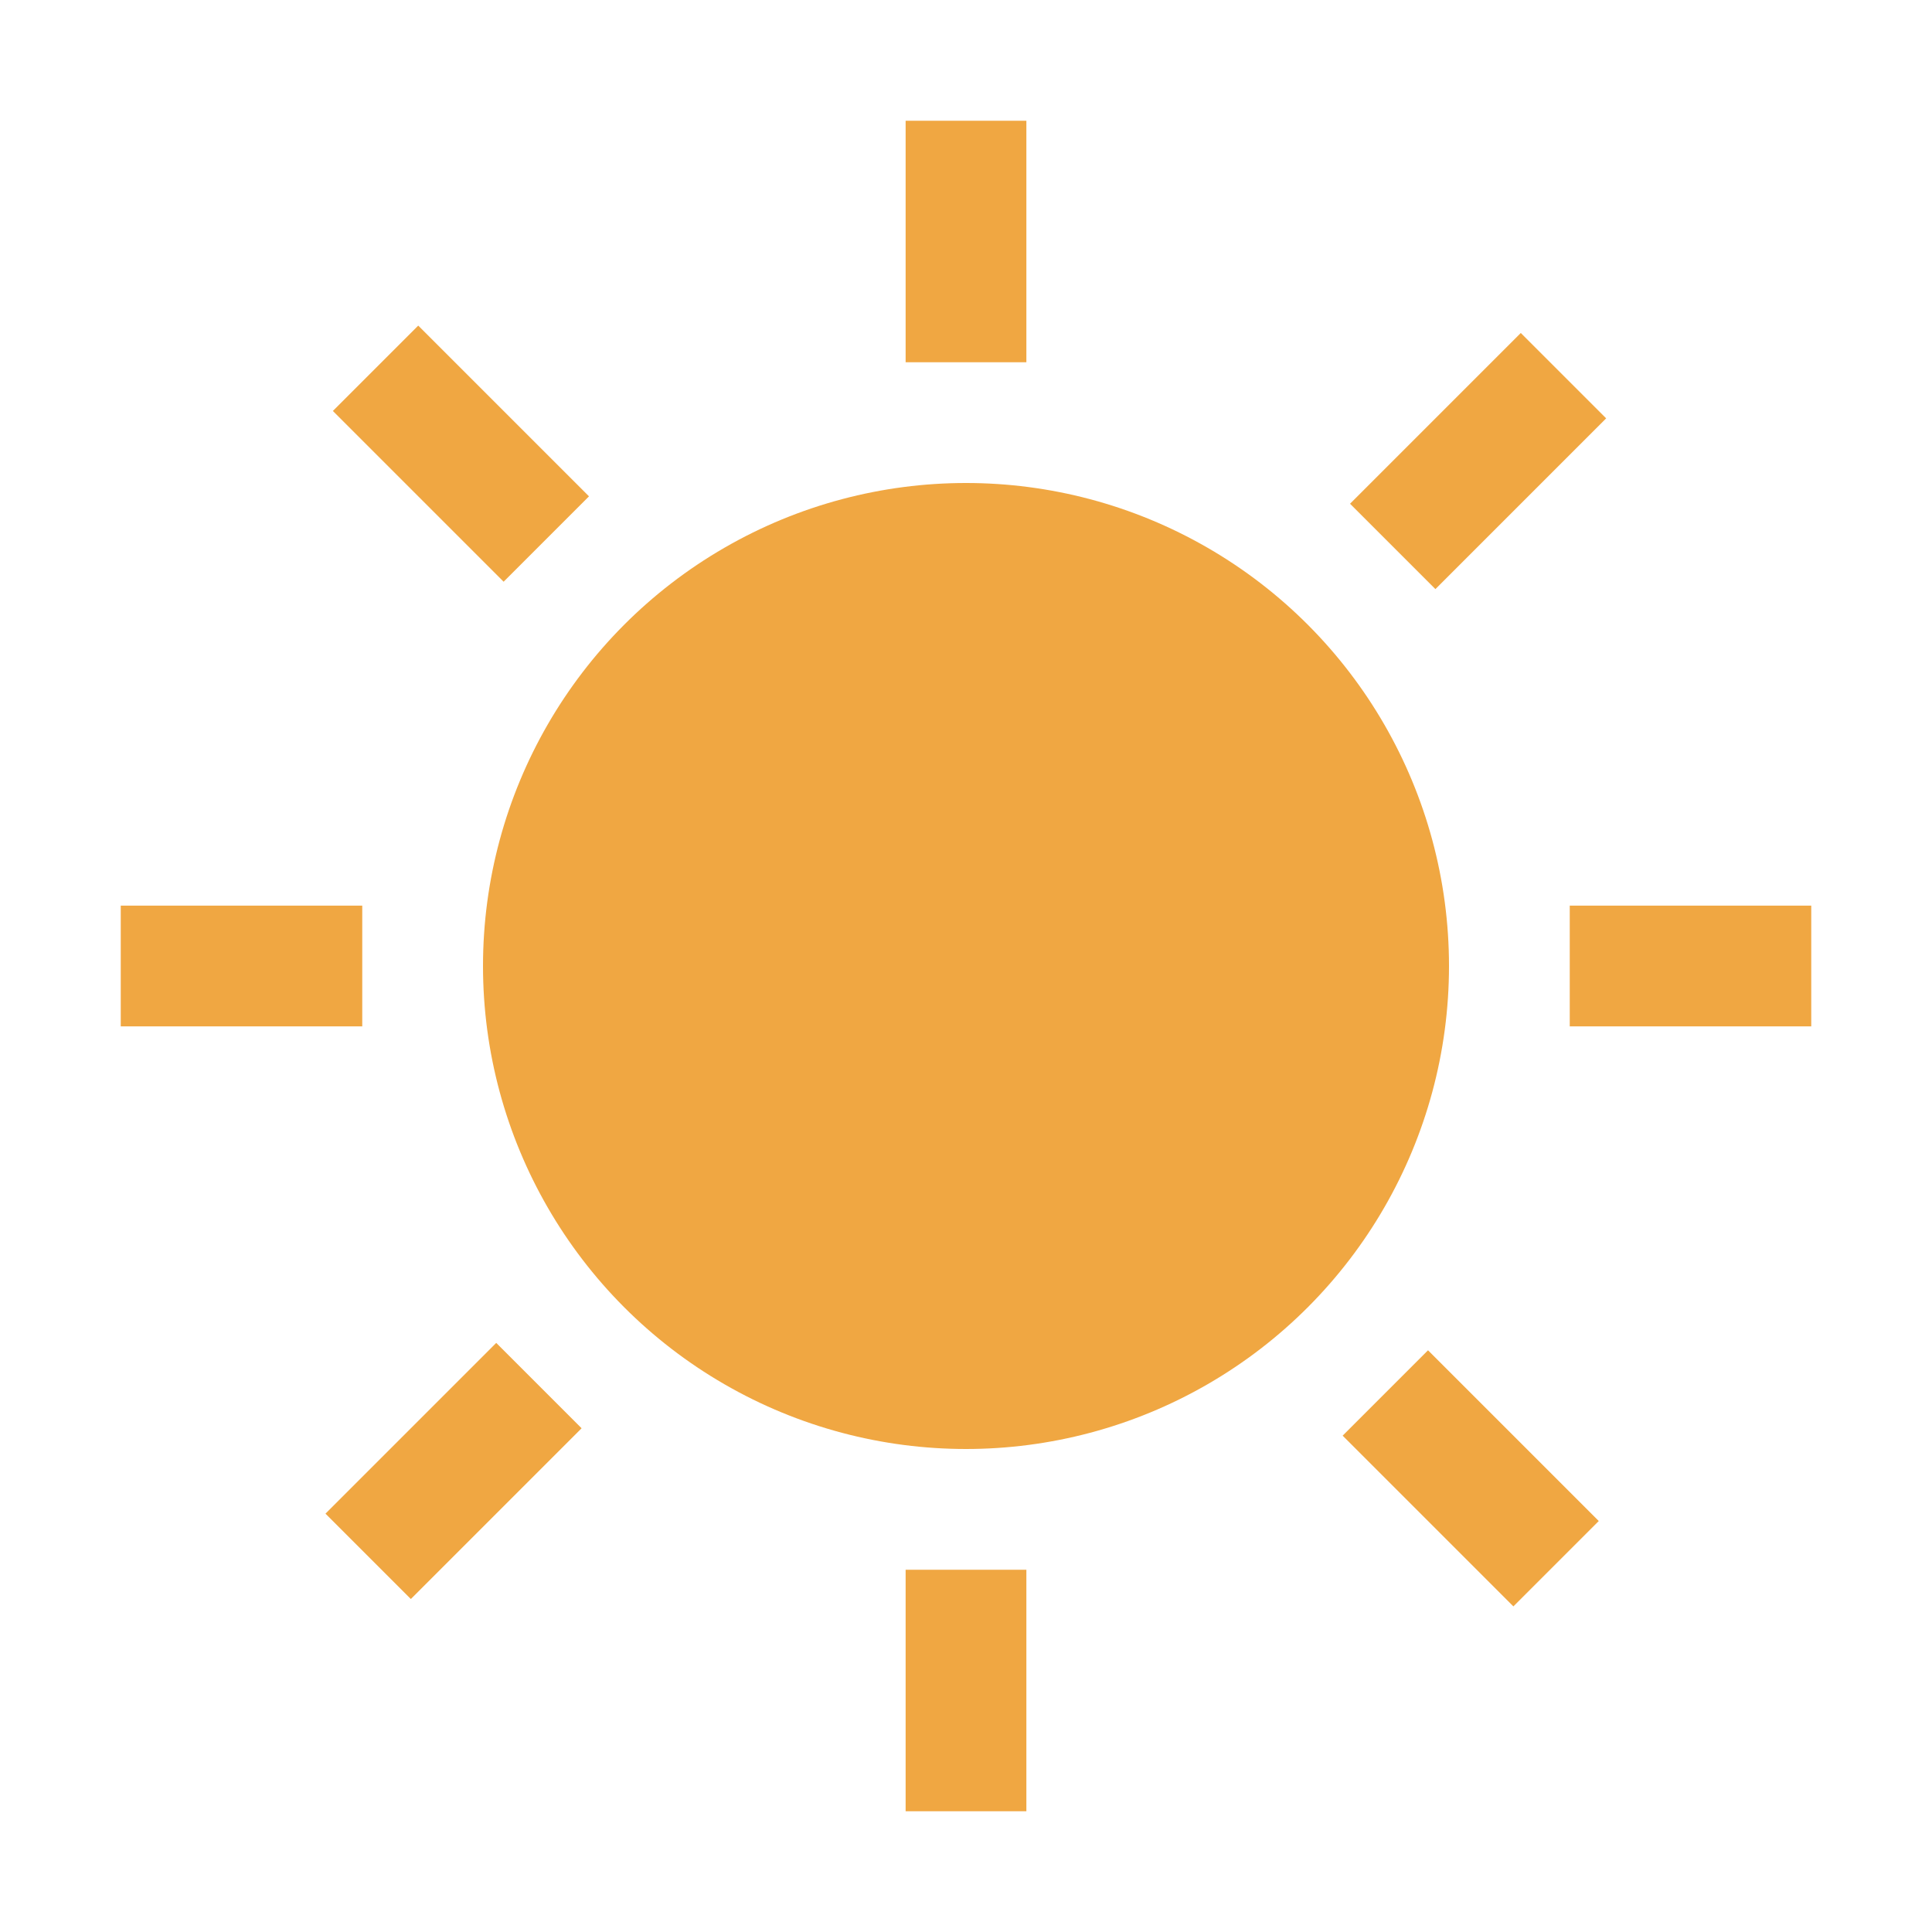 <?xml version="1.0" encoding="utf-8"?>
<!-- Generator: Adobe Illustrator 22.1.0, SVG Export Plug-In . SVG Version: 6.00 Build 0)  -->
<svg version="1.1" id="图层_1" xmlns="http://www.w3.org/2000/svg" xmlns:xlink="http://www.w3.org/1999/xlink" x="0px" y="0px"
	 width="16px" height="16px" viewBox="0 0 16 16" style="enable-background:new 0 0 16 16;" xml:space="preserve">
<g>
	<circle fill="#f0a742" cx="8" cy="8" r="4"/>
	<rect fill="#f0a742" x="7.5" y="1" width="1" height="2"/>
	<rect fill="#f0a742" x="7.5" y="13" width="1" height="2"/>
	<rect fill="#f0a742" x="13" y="7.5" width="2" height="1"/>
	<rect fill="#f0a742" x="1" y="7.5" width="2" height="1"/>
	<rect fill="#f0a742" x="11.2" y="3.3" transform="matrix(0.707 -0.707 0.707 0.707 0.929 9.757)" width="2" height="1"/>
	<rect fill="#f0a742" x="2.8" y="11.7" transform="matrix(0.707 -0.707 0.707 0.707 -7.556 6.243)" width="2" height="1"/>
	<rect fill="#f0a742" x="11.7" y="11.2" transform="matrix(0.707 -0.707 0.707 0.707 -5.071 12.243)" width="1" height="2"/>
	<rect fill="#f0a742" x="3.3" y="2.8" transform="matrix(0.707 -0.707 0.707 0.707 -1.556 3.757)" width="1" height="2"/>
</g>
</svg>
